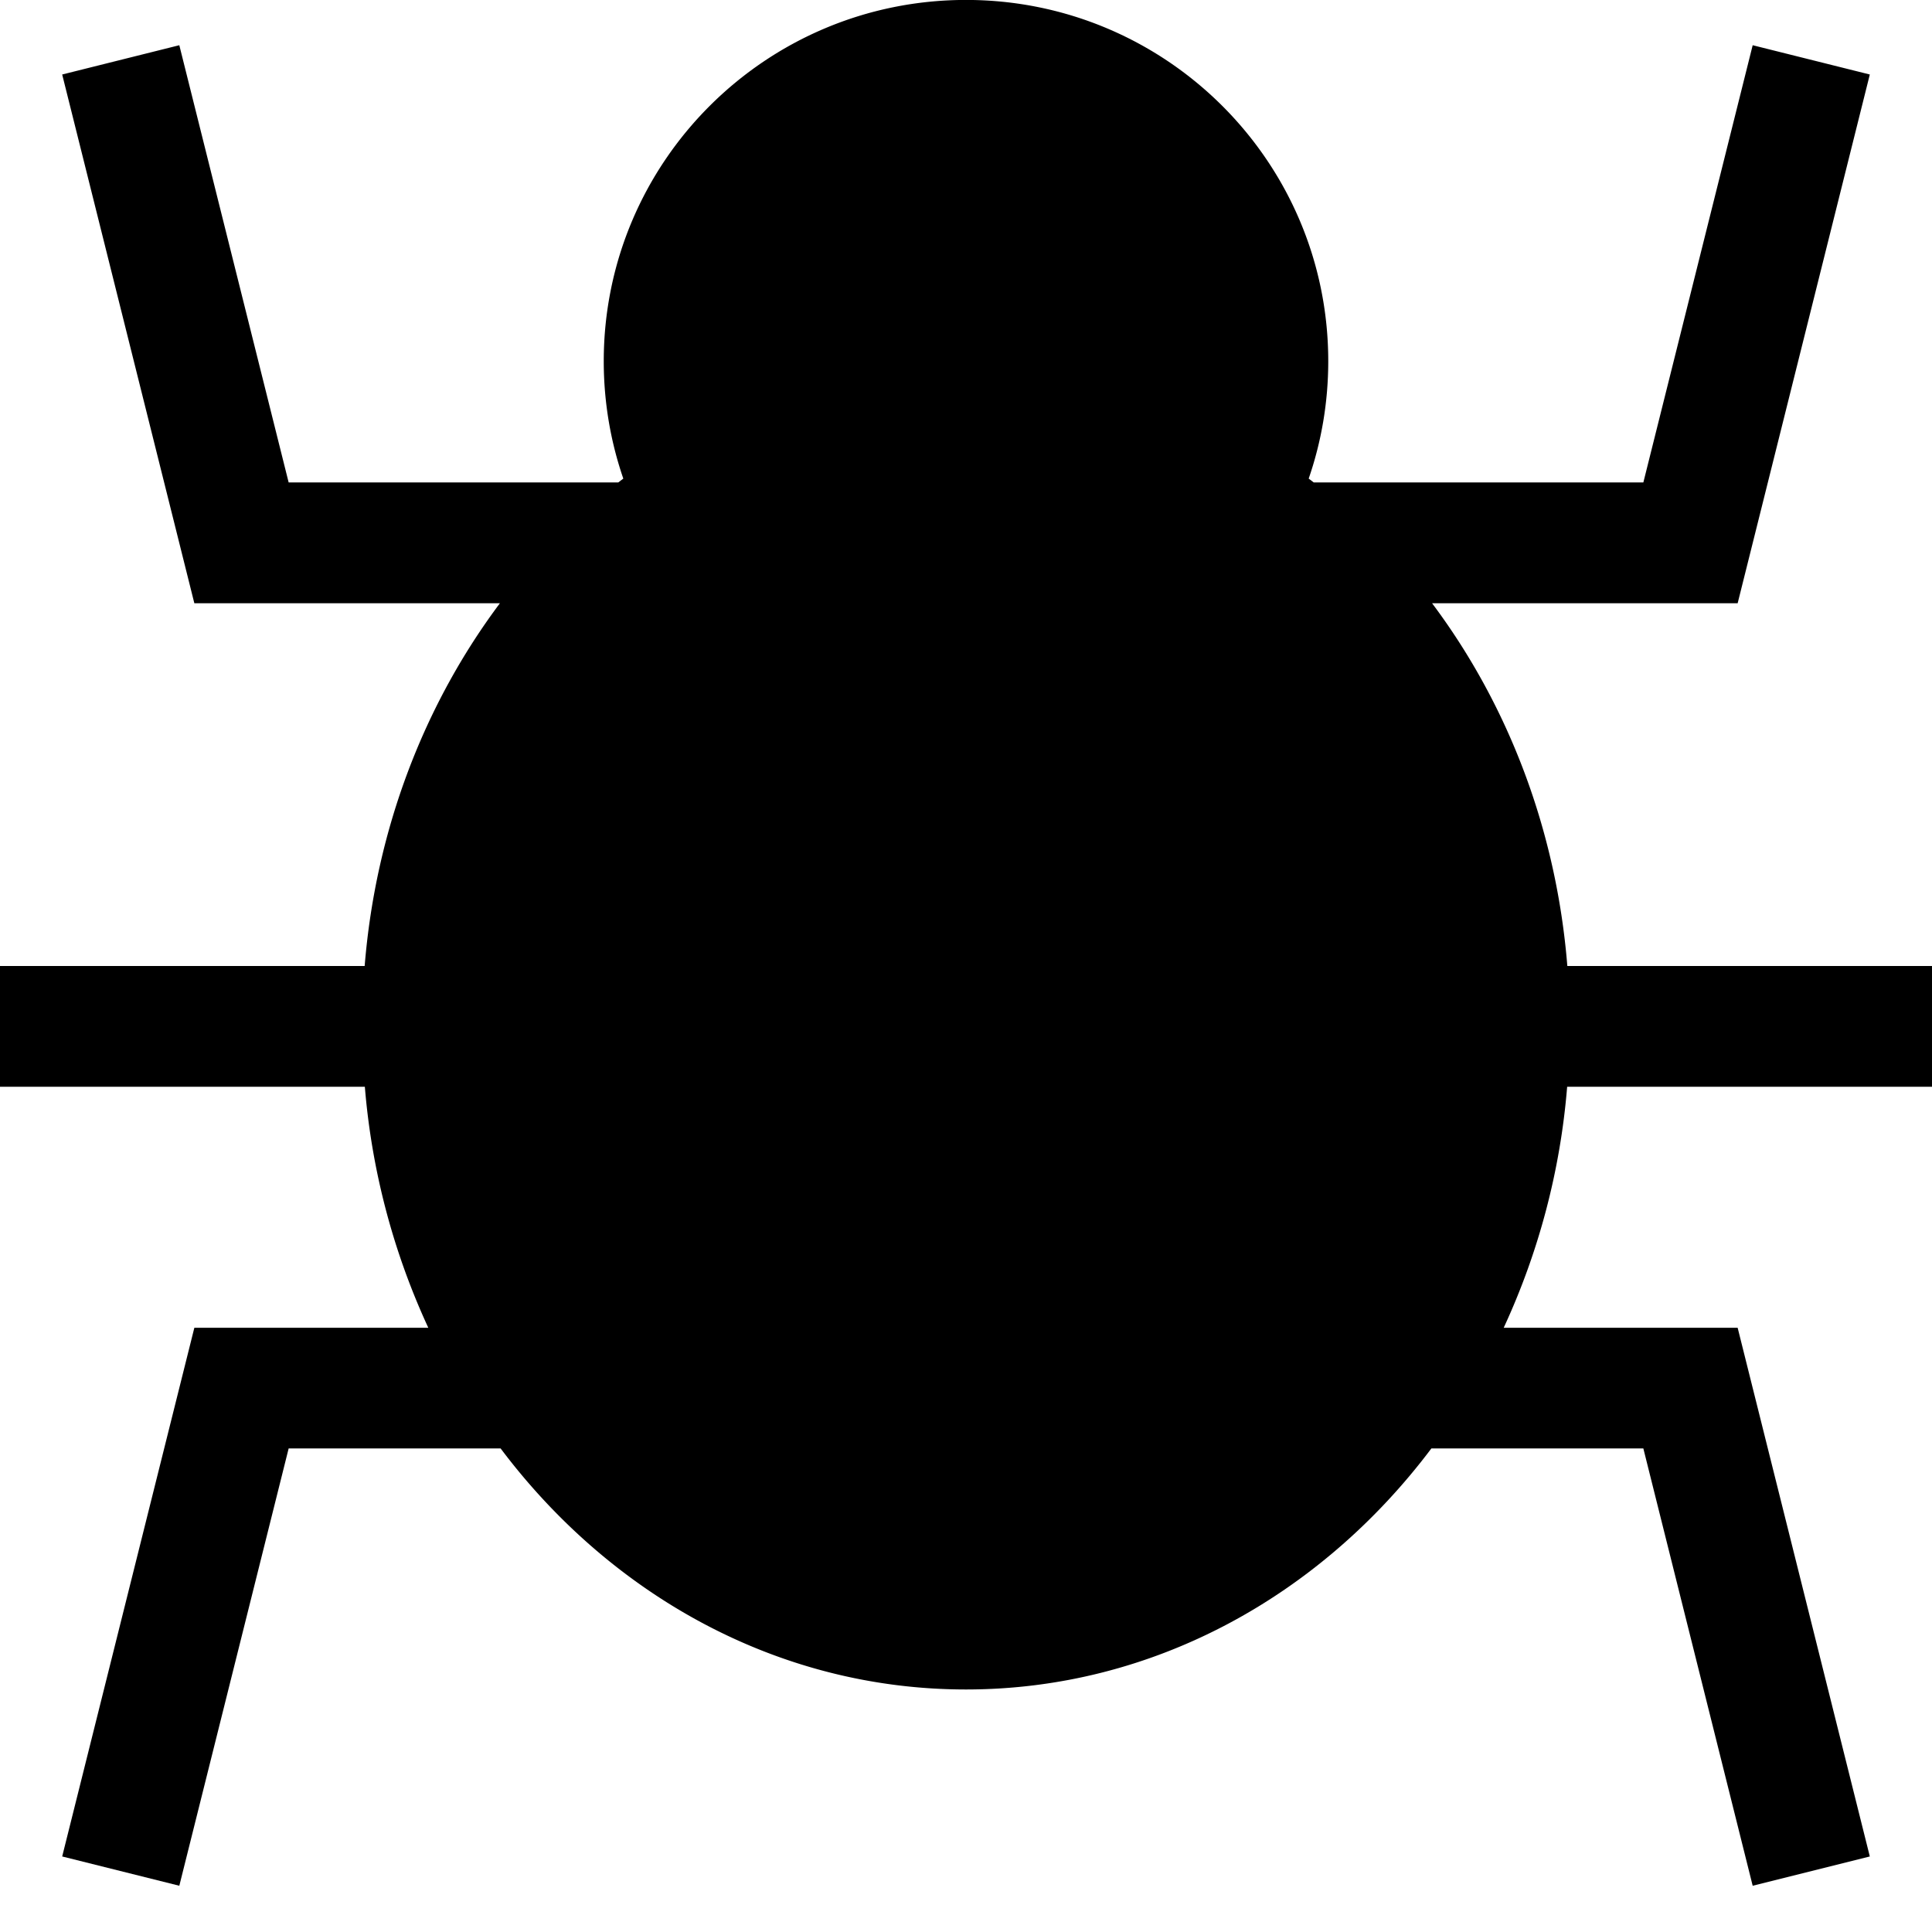 <svg
  xmlns="http://www.w3.org/2000/svg"
  width="32"
  height="32"
  viewBox="0 0 32 32"
>
  <path
    fill="currentColor"
    d="M32 18v-2h-6.04c-.183-2.271-.993-4.345-2.24-6.008h5.061l2.189-8.758-1.94-.485-1.811 7.242H21.76l-.084-.064c.21-.609.324-1.263.324-1.944 0-3.305-2.686-5.984-6-5.984s-6 2.679-6 5.984c0 .68.114 1.334.324 1.944l-.084.064H4.781L2.97.749l-1.94.485 2.189 8.758H8.28C7.034 11.655 6.224 13.728 6.04 16H0v2h6.043a11.782 11.782 0 001.051 3.992H3.219L1.03 30.749l1.94.485 1.811-7.243h3.511c1.834 2.439 4.606 3.992 7.708 3.992s5.874-1.554 7.708-3.992h3.511l1.811 7.243 1.94-.485-2.189-8.757h-3.875A11.76 11.76 0 0025.957 18H32z"
  />
</svg>
